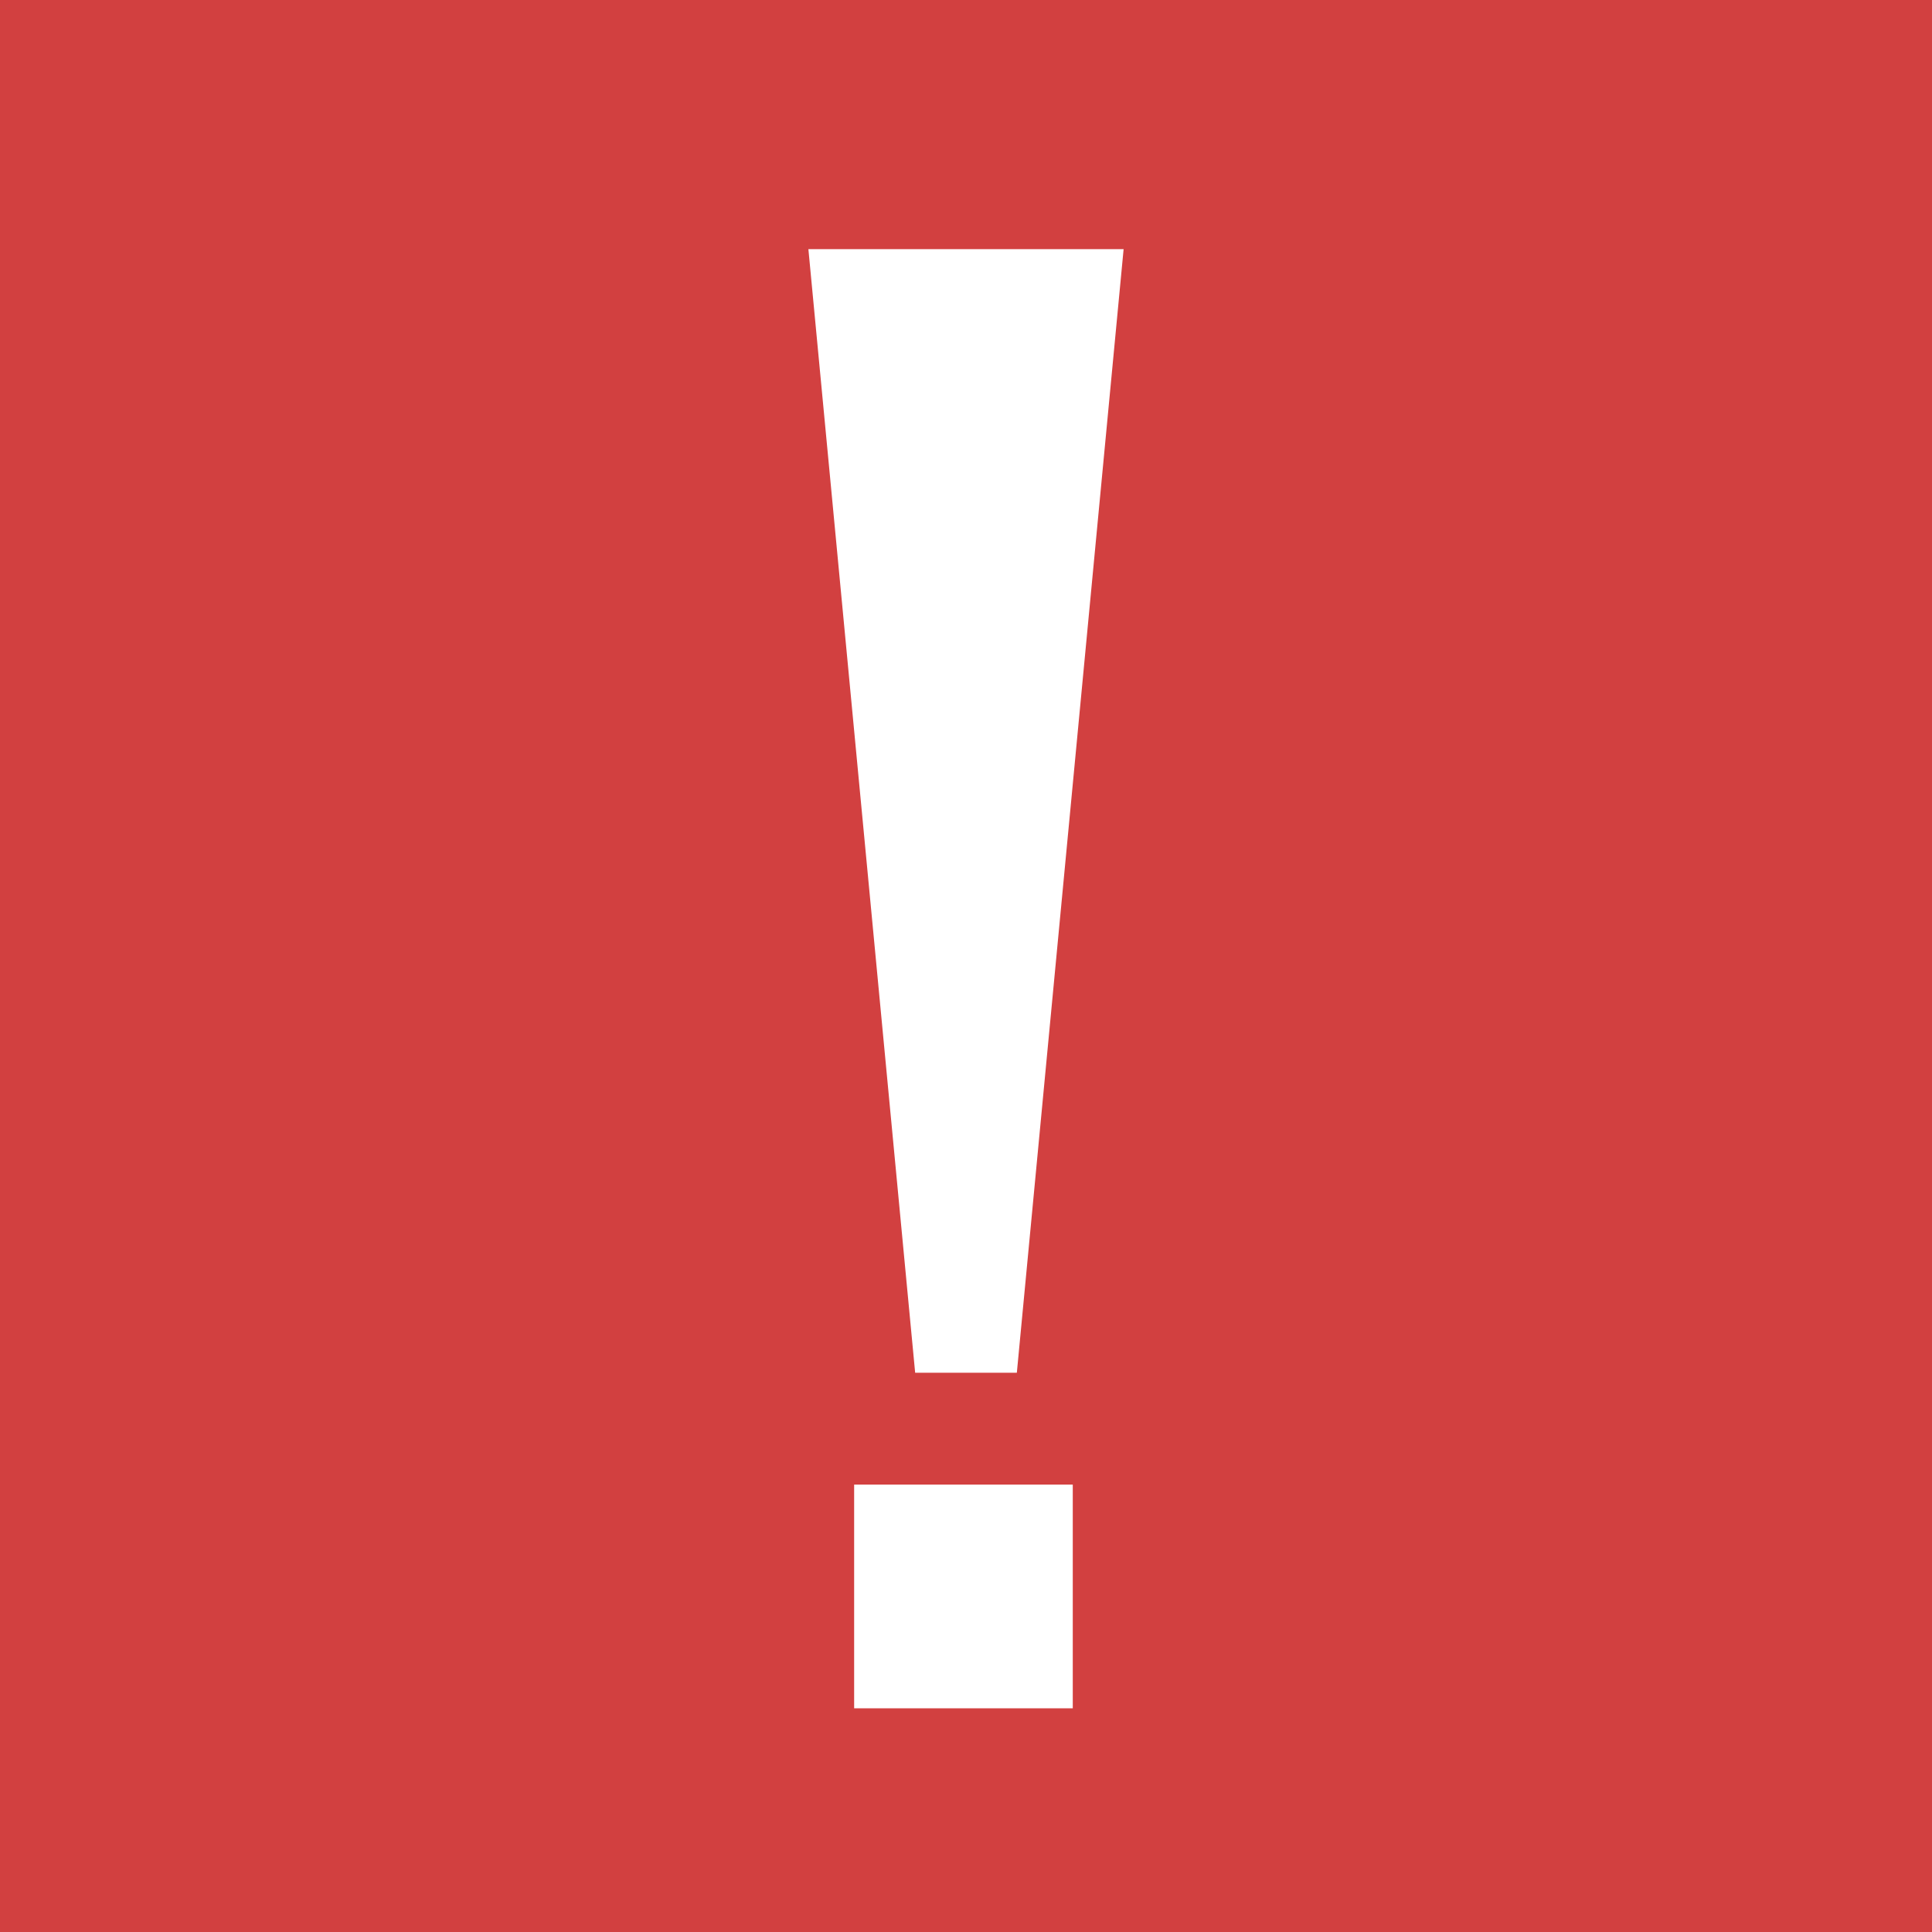 <?xml version="1.0" encoding="UTF-8" standalone="no"?>
<svg xmlns:ffdec="https://www.free-decompiler.com/flash" xmlns:xlink="http://www.w3.org/1999/xlink" ffdec:objectType="shape" height="19.0px" width="19.0px" xmlns="http://www.w3.org/2000/svg">
  <rect width="100%" height="100%" fill="#333333" stroke="none"/>
  <g transform="matrix(1.0, 0.0, 0.0, 1.0, 9.5, 9.5)">
    <path d="M9.5 -9.5 L9.5 9.5 -9.5 9.5 -9.5 -9.5 9.5 -9.5" fill="#d24040" fill-rule="evenodd" stroke="none"/>
    <path d="M0.5 4.0 L-0.5 4.0 -1.55 -7.05 1.55 -7.05 0.5 4.0" fill="#ffffff" fill-rule="evenodd" stroke="none"/>
    <path d="M1.05 7.3 L-1.1 7.3 -1.1 5.1 1.05 5.1 1.05 7.3" fill="#ffffff" fill-rule="evenodd" stroke="none"/>
  </g>
</svg>
